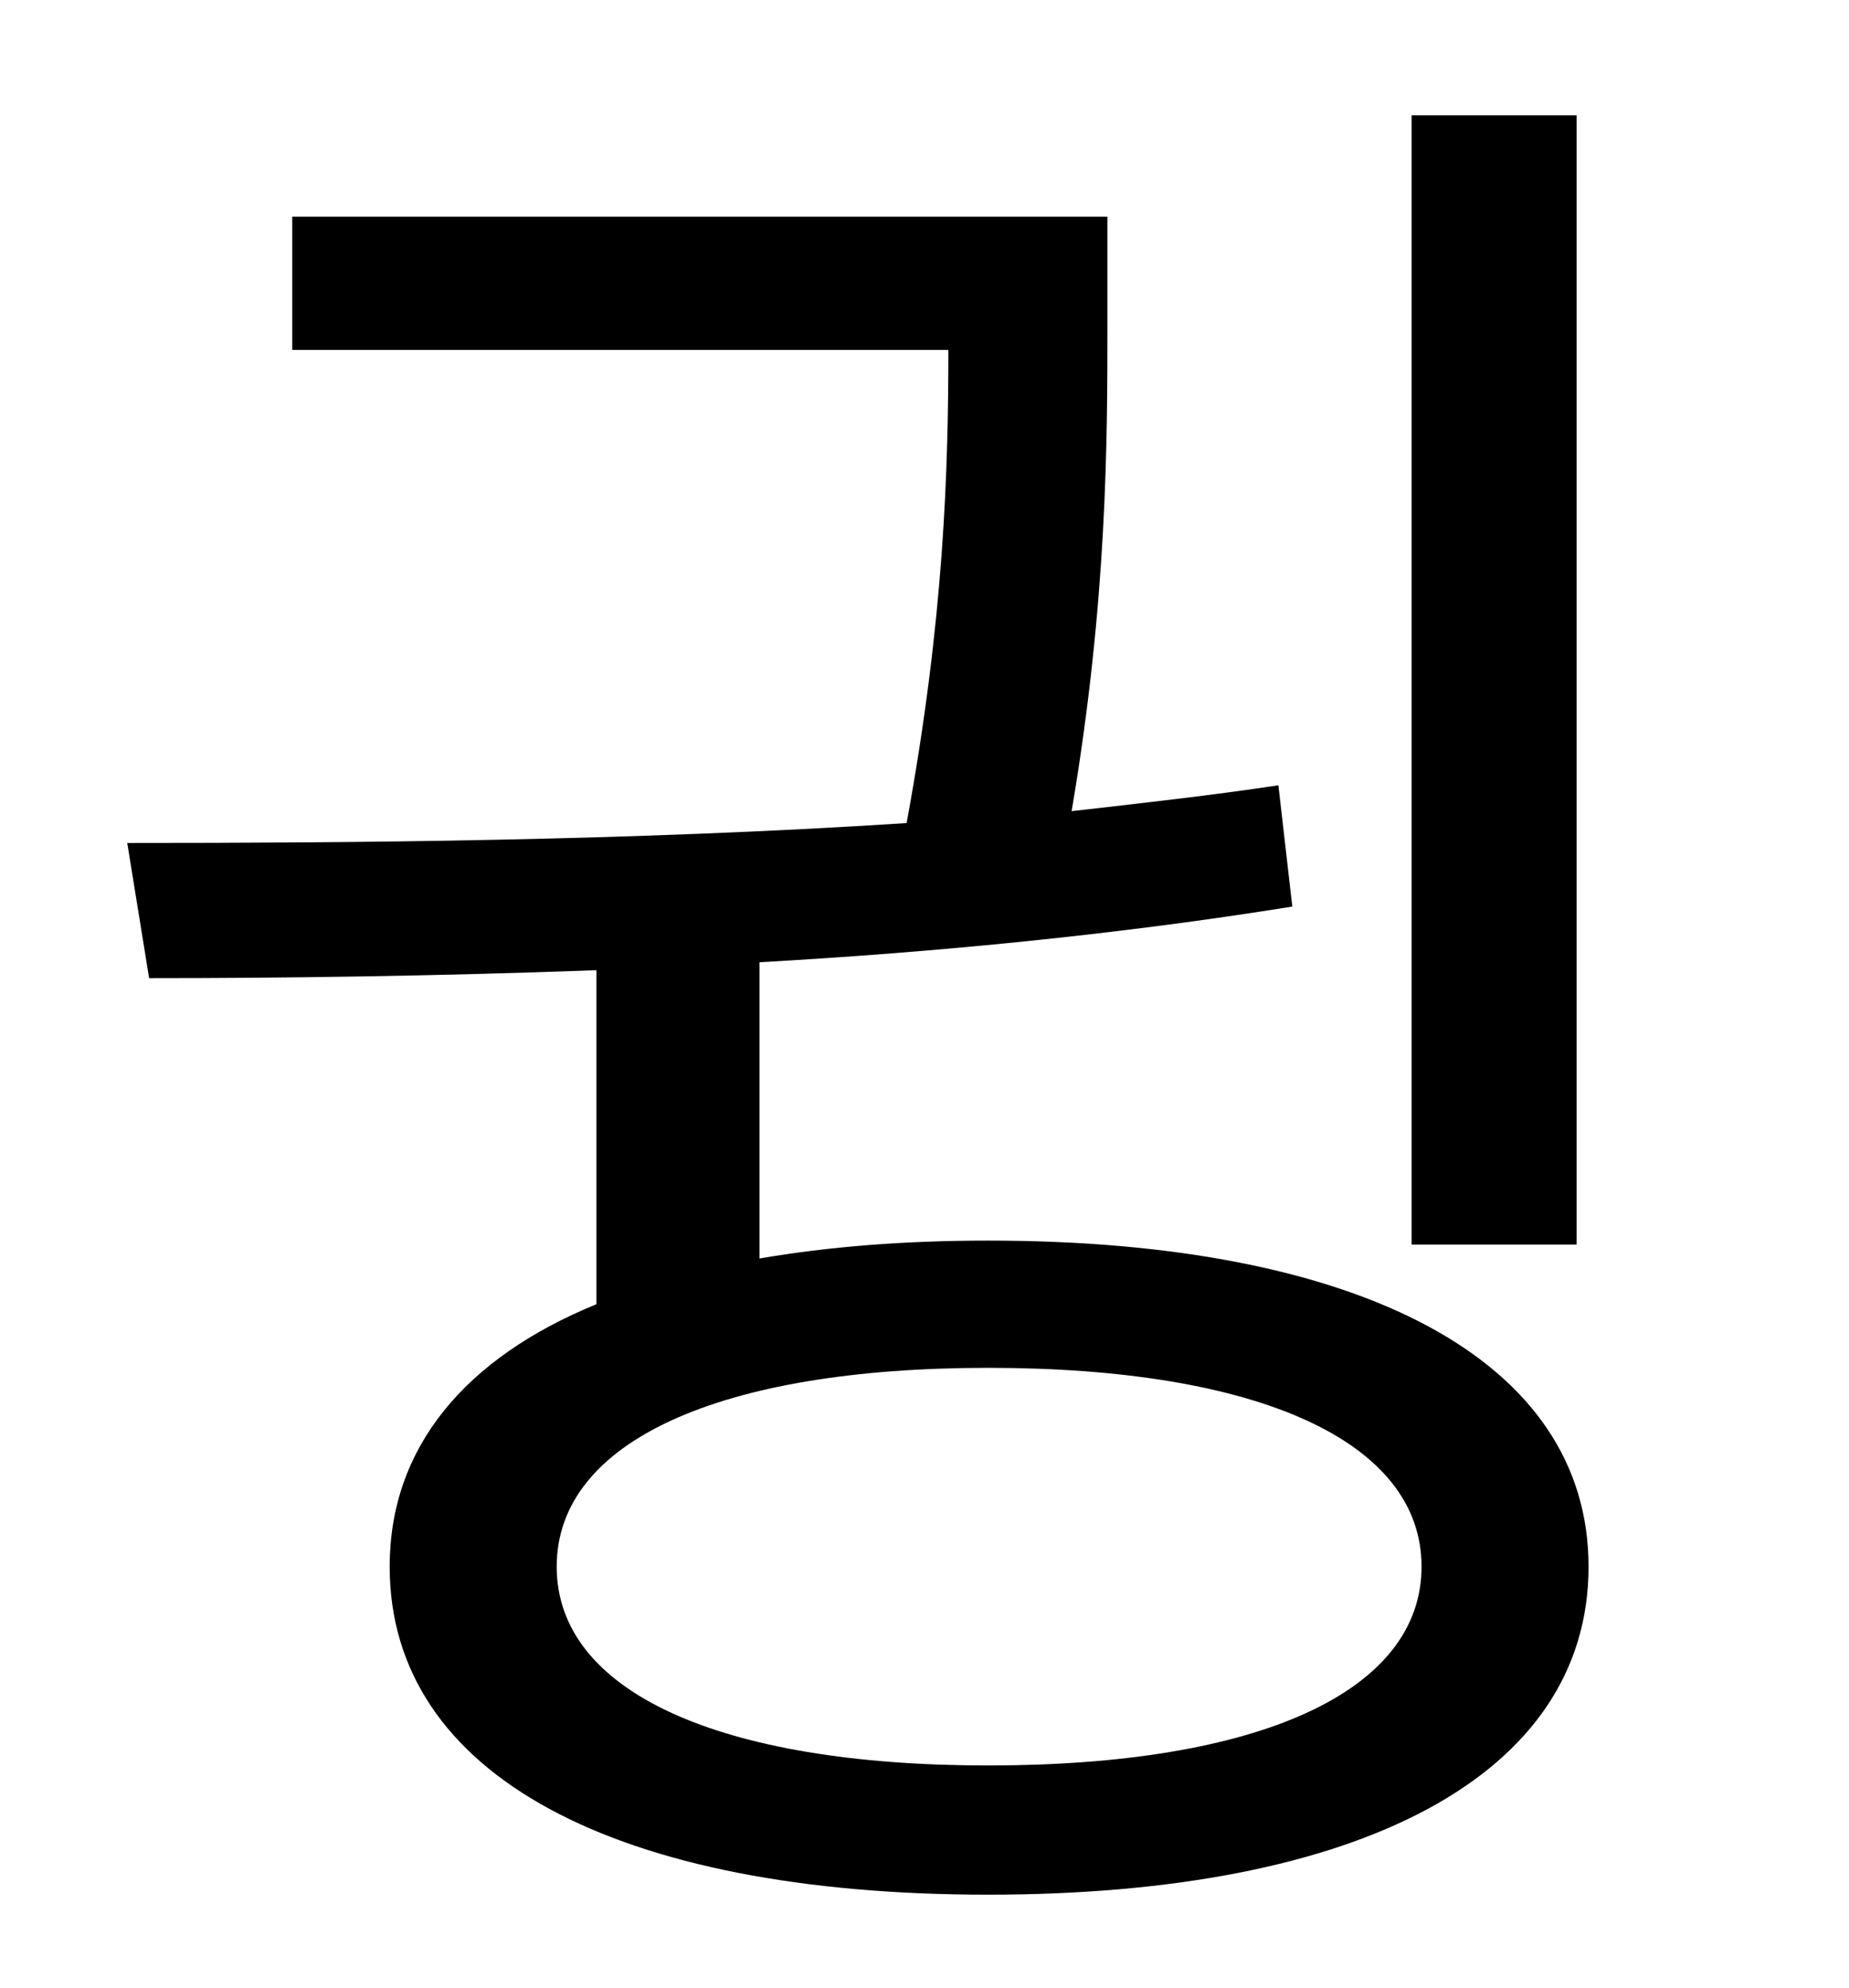 <?xml version="1.0" standalone="no"?>
<!DOCTYPE svg PUBLIC "-//W3C//DTD SVG 1.1//EN" "http://www.w3.org/Graphics/SVG/1.1/DTD/svg11.dtd" >
<svg xmlns="http://www.w3.org/2000/svg" xmlns:xlink="http://www.w3.org/1999/xlink" version="1.1" viewBox="-10 0 930 1000">
   <path fill="currentColor"
d="M783 58v568h-83v-568h83zM487 888c136 0 218 -37 218 -100s-82 -100 -218 -100c-135 0 -217 37 -217 100s82 100 217 100zM372 484v149c35 -6 73 -9 115 -9c187 0 302 60 302 164c0 105 -115 165 -302 165s-301 -60 -301 -165c0 -60 38 -105 104 -132v-168
c-81 3 -158 4 -225 4l-11 -68c113 0 253 -1 392 -10c19 -103 21 -179 21 -238h-330v-67h410v54c0 58 0 139 -18 245c35 -4 71 -8 104 -13l7 61c-87 14 -179 23 -268 28z" />
</svg>
